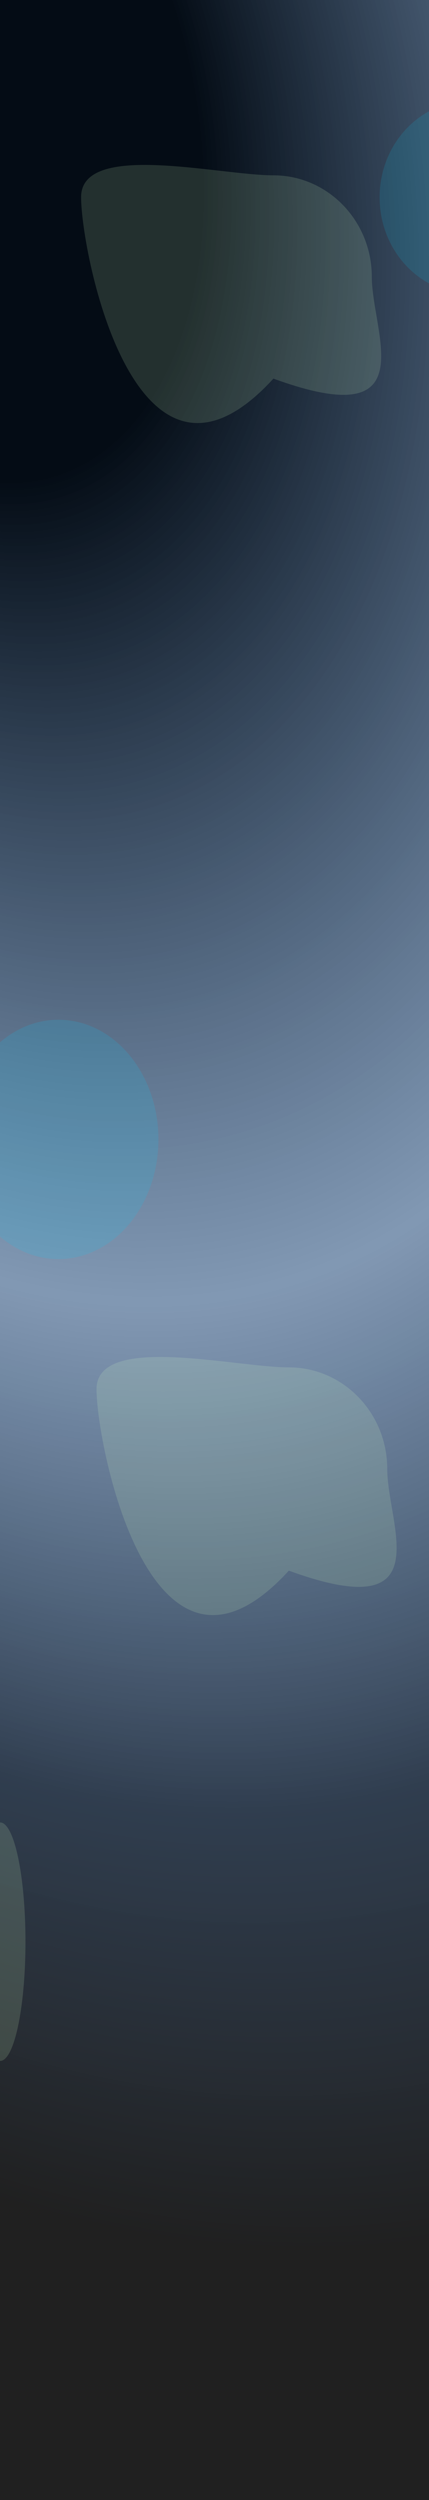 <svg width="1920" height="11187" viewBox="0 0 1920 11187" fill="none" xmlns="http://www.w3.org/2000/svg">
<g clip-path="url(#clip0_508_414)">
<rect width="1920" height="11187" fill="url(#paint0_radial_508_414)"/>
<g filter="url(#filter0_f_508_414)">
<path d="M1664.13 1239.33C1664.13 1490.51 1906.81 1943.66 1223.72 1694.14C608.734 2368.15 363 1133.23 363 882.045C363 630.864 980.498 784.529 1223.72 784.529C1466.95 784.529 1664.13 988.151 1664.13 1239.33Z" fill="#D6FFC2" fill-opacity="0.15"/>
</g>
<g filter="url(#filter1_f_508_414)">
<path d="M1733.13 6573.33C1733.13 6824.51 1975.81 7277.66 1292.72 7028.14C677.734 7702.15 432 6467.23 432 6216.04C432 5964.86 1049.5 6118.53 1292.72 6118.53C1535.95 6118.53 1733.13 6322.15 1733.13 6573.33Z" fill="#D6FFC2" fill-opacity="0.15"/>
</g>
<g filter="url(#filter2_f_508_414)">
<path d="M2508 883C2508 1121.59 2326.9 1315 2103.5 1315C1880.1 1315 1699 1121.59 1699 883C1699 644.413 1880.1 451 2103.5 451C2326.9 451 2508 644.413 2508 883Z" fill="#0ABCE3" fill-opacity="0.15"/>
</g>
<g filter="url(#filter3_f_508_414)">
<ellipse cx="261.627" cy="5098.5" rx="447.5" ry="535.5" fill="#08CCF7" fill-opacity="0.15"/>
</g>
<g filter="url(#filter4_f_508_414)">
<ellipse cx="1" cy="8688.5" rx="533.5" ry="113" transform="rotate(90 1 8688.5)" fill="#D6FFC2" fill-opacity="0.15"/>
</g>
</g>
<defs>
<filter id="filter0_f_508_414" x="-137" y="238" width="2343" height="2155" filterUnits="userSpaceOnUse" color-interpolation-filters="sRGB">
<feFlood flood-opacity="0" result="BackgroundImageFix"/>
<feBlend mode="normal" in="SourceGraphic" in2="BackgroundImageFix" result="shape"/>
<feGaussianBlur stdDeviation="250" result="effect1_foregroundBlur_508_414"/>
</filter>
<filter id="filter1_f_508_414" x="-68" y="5572" width="2343" height="2155" filterUnits="userSpaceOnUse" color-interpolation-filters="sRGB">
<feFlood flood-opacity="0" result="BackgroundImageFix"/>
<feBlend mode="normal" in="SourceGraphic" in2="BackgroundImageFix" result="shape"/>
<feGaussianBlur stdDeviation="250" result="effect1_foregroundBlur_508_414"/>
</filter>
<filter id="filter2_f_508_414" x="1348" y="100" width="1511" height="1566" filterUnits="userSpaceOnUse" color-interpolation-filters="sRGB">
<feFlood flood-opacity="0" result="BackgroundImageFix"/>
<feBlend mode="normal" in="SourceGraphic" in2="BackgroundImageFix" result="shape"/>
<feGaussianBlur stdDeviation="175.5" result="effect1_foregroundBlur_508_414"/>
</filter>
<filter id="filter3_f_508_414" x="-576.673" y="4172.2" width="1676.6" height="1852.6" filterUnits="userSpaceOnUse" color-interpolation-filters="sRGB">
<feFlood flood-opacity="0" result="BackgroundImageFix"/>
<feBlend mode="normal" in="SourceGraphic" in2="BackgroundImageFix" result="shape"/>
<feGaussianBlur stdDeviation="195.4" result="effect1_foregroundBlur_508_414"/>
</filter>
<filter id="filter4_f_508_414" x="-463" y="7804" width="928" height="1769" filterUnits="userSpaceOnUse" color-interpolation-filters="sRGB">
<feFlood flood-opacity="0" result="BackgroundImageFix"/>
<feBlend mode="normal" in="SourceGraphic" in2="BackgroundImageFix" result="shape"/>
<feGaussianBlur stdDeviation="175.5" result="effect1_foregroundBlur_508_414"/>
</filter>
<radialGradient id="paint0_radial_508_414" cx="0" cy="0" r="1" gradientUnits="userSpaceOnUse" gradientTransform="rotate(79.505) scale(10540.7 5840.35)">
<stop offset="0.179" stop-color="#040C15"/>
<stop offset="0.56" stop-color="#174173" stop-opacity="0.54"/>
<stop offset="0.795" stop-color="#112135" stop-opacity="0.87"/>
<stop offset="1" stop-color="#010101" stop-opacity="0.88"/>
</radialGradient>
<clipPath id="clip0_508_414">
<rect width="1920" height="11187" fill="white"/>
</clipPath>
</defs>
</svg>

